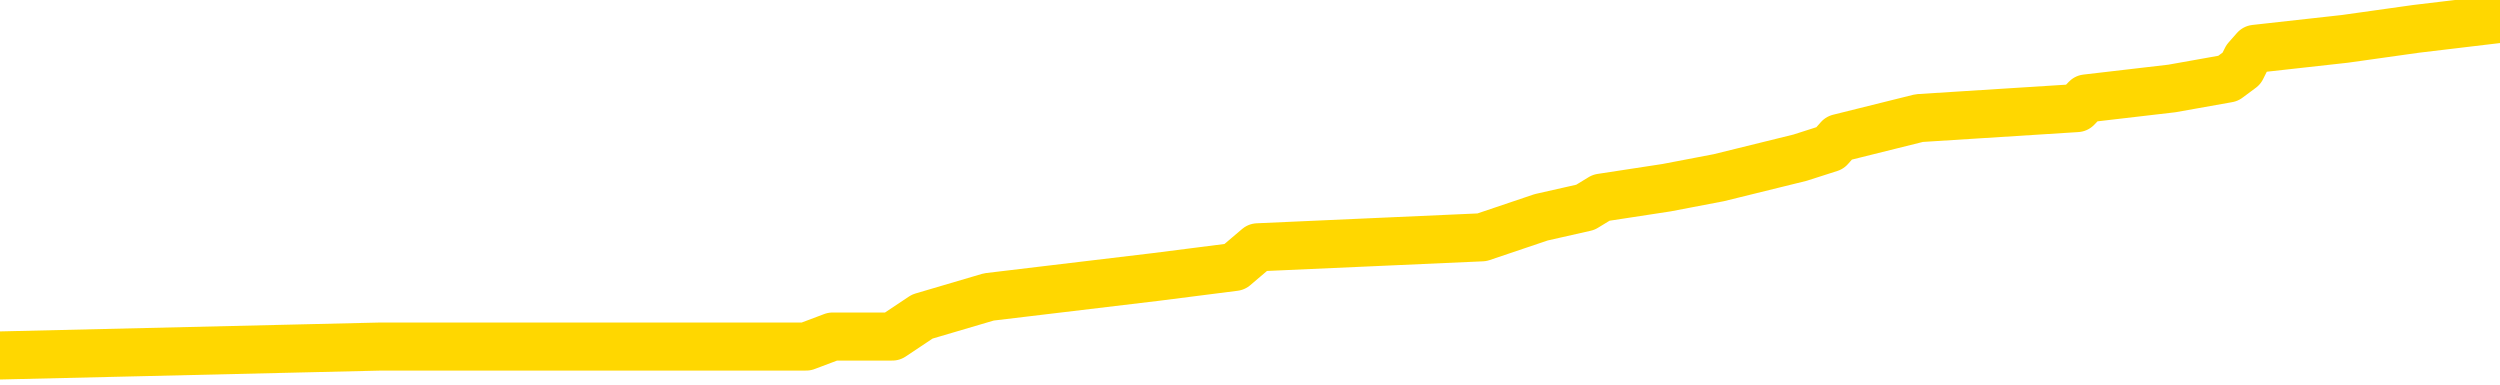 <svg xmlns="http://www.w3.org/2000/svg" version="1.1" viewBox="0 0 6500 1000">
	<path fill="none" stroke="gold" stroke-width="125" stroke-linecap="round" stroke-linejoin="round" d="M0 49404  L-537079 49404 L-536895 49378 L-536404 49327 L-536111 49301 L-535800 49250 L-535565 49224 L-535512 49172 L-535452 49121 L-535299 49095 L-535259 49043 L-535126 49017 L-534834 48992 L-534293 48992 L-533683 48966 L-533635 48966 L-532995 48940 L-532961 48940 L-532436 48940 L-532303 48914 L-531913 48863 L-531585 48811 L-531468 48759 L-531256 48708 L-530540 48708 L-529970 48682 L-529862 48682 L-529688 48656 L-529467 48605 L-529065 48579 L-529039 48527 L-528111 48476 L-528024 48424 L-527942 48372 L-527872 48321 L-527574 48295 L-527422 48243 L-525532 48269 L-525431 48269 L-525169 48269 L-524875 48295 L-524734 48243 L-524485 48243 L-524449 48218 L-524291 48192 L-523828 48140 L-523575 48114 L-523362 48063 L-523111 48037 L-522762 48011 L-521835 47960 L-521741 47908 L-521330 47882 L-520159 47831 L-518970 47805 L-518878 47753 L-518851 47702 L-518585 47650 L-518286 47598 L-518157 47547 L-518119 47495 L-517305 47495 L-516921 47521 L-515860 47547 L-515799 47547 L-515534 48063 L-515063 48553 L-514870 49043 L-514607 49533 L-514270 49507 L-514134 49482 L-513679 49456 L-512936 49430 L-512918 49404 L-512753 49353 L-512685 49353 L-512168 49327 L-511140 49327 L-510944 49301 L-510455 49275 L-510093 49250 L-509684 49250 L-509299 49275 L-507595 49275 L-507497 49275 L-507425 49275 L-507364 49275 L-507180 49250 L-506843 49250 L-506203 49224 L-506126 49198 L-506064 49198 L-505878 49172 L-505798 49172 L-505621 49146 L-505602 49121 L-505372 49121 L-504984 49095 L-504096 49095 L-504056 49069 L-503968 49043 L-503941 48992 L-502932 48966 L-502783 48914 L-502759 48888 L-502626 48863 L-502586 48837 L-501328 48811 L-501270 48811 L-500730 48785 L-500677 48785 L-500631 48785 L-500236 48759 L-500096 48734 L-499896 48708 L-499750 48708 L-499585 48708 L-499308 48734 L-498950 48734 L-498397 48708 L-497752 48682 L-497493 48630 L-497340 48605 L-496939 48579 L-496899 48553 L-496778 48527 L-496716 48553 L-496702 48553 L-496608 48553 L-496315 48527 L-496164 48424 L-495834 48372 L-495756 48321 L-495680 48295 L-495453 48218 L-495387 48166 L-495159 48114 L-495107 48063 L-494942 48037 L-493936 48011 L-493753 47985 L-493202 47960 L-492809 47908 L-492411 47882 L-491561 47831 L-491483 47805 L-490904 47779 L-490463 47779 L-490222 47753 L-490064 47753 L-489664 47702 L-489643 47702 L-489198 47676 L-488793 47650 L-488657 47598 L-488482 47547 L-488345 47495 L-488095 47444 L-487095 47418 L-487013 47392 L-486878 47366 L-486839 47340 L-485949 47315 L-485733 47289 L-485290 47263 L-485173 47237 L-485116 47211 L-484440 47211 L-484339 47186 L-484311 47186 L-482969 47160 L-482563 47134 L-482523 47108 L-481595 47082 L-481497 47057 L-481364 47031 L-480960 47005 L-480934 46979 L-480841 46953 L-480624 46928 L-480213 46876 L-479060 46824 L-478768 46773 L-478739 46721 L-478131 46695 L-477881 46644 L-477861 46618 L-476932 46592 L-476881 46541 L-476758 46515 L-476741 46463 L-476585 46437 L-476410 46386 L-476273 46360 L-476217 46334 L-476109 46308 L-476023 46283 L-475790 46257 L-475715 46231 L-475407 46205 L-475289 46179 L-475119 46154 L-475028 46128 L-474925 46128 L-474902 46102 L-474825 46102 L-474727 46050 L-474360 46025 L-474256 45999 L-473752 45973 L-473300 45947 L-473262 45921 L-473238 45896 L-473197 45870 L-473069 45844 L-472968 45818 L-472526 45792 L-472244 45767 L-471652 45741 L-471521 45715 L-471247 45663 L-471094 45638 L-470941 45612 L-470856 45560 L-470778 45534 L-470592 45509 L-470541 45509 L-470514 45483 L-470434 45457 L-470411 45431 L-470128 45380 L-469524 45328 L-468529 45302 L-468231 45276 L-467497 45251 L-467252 45225 L-467162 45199 L-466585 45173 L-465887 45147 L-465134 45122 L-464816 45096 L-464433 45044 L-464356 45018 L-463722 44993 L-463536 44967 L-463448 44967 L-463319 44967 L-463006 44941 L-462957 44915 L-462815 44889 L-462793 44864 L-461825 44838 L-461280 44812 L-460802 44812 L-460741 44812 L-460417 44812 L-460395 44786 L-460333 44786 L-460123 44760 L-460046 44735 L-459991 44709 L-459969 44683 L-459930 44657 L-459914 44631 L-459157 44606 L-459140 44580 L-458341 44554 L-458188 44528 L-457283 44502 L-456777 44477 L-456547 44425 L-456506 44425 L-456391 44399 L-456215 44373 L-455460 44399 L-455325 44373 L-455161 44348 L-454843 44322 L-454667 44270 L-453645 44219 L-453622 44167 L-453371 44141 L-453157 44090 L-452524 44064 L-452286 44012 L-452253 43961 L-452075 43909 L-451995 43857 L-451905 43832 L-451840 43780 L-451400 43728 L-451377 43703 L-450836 43677 L-450580 43651 L-450085 43625 L-449208 43599 L-449171 43574 L-449119 43548 L-449077 43522 L-448960 43496 L-448684 43470 L-448477 43419 L-448279 43367 L-448256 43316 L-448206 43264 L-448167 43238 L-448089 43212 L-447491 43161 L-447431 43135 L-447328 43109 L-447174 43083 L-446542 43058 L-445861 43032 L-445558 42980 L-445211 42954 L-445014 42929 L-444966 42877 L-444645 42851 L-444018 42825 L-443871 42800 L-443835 42774 L-443777 42748 L-443700 42696 L-443459 42696 L-443371 42671 L-443276 42645 L-442983 42619 L-442848 42593 L-442788 42567 L-442751 42516 L-442479 42516 L-441473 42490 L-441297 42464 L-441247 42464 L-440954 42438 L-440762 42387 L-440429 42361 L-439922 42335 L-439360 42284 L-439345 42232 L-439328 42206 L-439228 42155 L-439113 42103 L-439074 42051 L-439037 42026 L-438971 42026 L-438943 42000 L-438804 42026 L-438511 42026 L-438461 42026 L-438356 42026 L-438091 42000 L-437626 41974 L-437482 41974 L-437427 41922 L-437370 41897 L-437179 41871 L-436814 41845 L-436600 41845 L-436405 41845 L-436347 41845 L-436288 41793 L-436134 41768 L-435865 41742 L-435435 41871 L-435419 41871 L-435342 41845 L-435278 41819 L-435148 41639 L-435125 41613 L-434841 41587 L-434793 41561 L-434739 41535 L-434276 41510 L-434237 41510 L-434197 41484 L-434006 41458 L-433526 41432 L-433039 41406 L-433023 41381 L-432985 41355 L-432728 41329 L-432651 41277 L-432421 41252 L-432405 41200 L-432110 41148 L-431668 41123 L-431221 41097 L-430717 41071 L-430563 41045 L-430276 41019 L-430236 40968 L-429905 40942 L-429683 40916 L-429166 40865 L-429090 40839 L-428842 40787 L-428648 40736 L-428588 40710 L-427812 40684 L-427738 40684 L-427507 40658 L-427490 40658 L-427429 40632 L-427233 40607 L-426769 40607 L-426746 40581 L-426616 40581 L-425315 40581 L-425298 40581 L-425221 40555 L-425128 40555 L-424910 40555 L-424758 40529 L-424580 40555 L-424526 40581 L-424239 40607 L-424199 40607 L-423830 40607 L-423389 40607 L-423206 40607 L-422885 40581 L-422590 40581 L-422144 40529 L-422072 40503 L-421610 40452 L-421172 40426 L-420990 40400 L-419536 40349 L-419404 40323 L-418947 40271 L-418721 40245 L-418334 40194 L-417818 40142 L-416864 40091 L-416070 40039 L-415395 40013 L-414970 39962 L-414659 39936 L-414429 39858 L-413745 39781 L-413732 39704 L-413522 39600 L-413500 39575 L-413326 39523 L-412376 39497 L-412108 39446 L-411293 39420 L-410982 39368 L-410945 39342 L-410887 39291 L-410270 39265 L-409632 39213 L-408006 39188 L-407333 39162 L-406691 39162 L-406613 39162 L-406557 39162 L-406521 39162 L-406493 39136 L-406381 39084 L-406363 39059 L-406340 39033 L-406187 39007 L-406133 38955 L-406055 38930 L-405936 38904 L-405838 38878 L-405721 38852 L-405451 38801 L-405182 38775 L-405164 38723 L-404964 38697 L-404817 38646 L-404591 38620 L-404457 38594 L-404148 38568 L-404088 38543 L-403735 38491 L-403386 38465 L-403285 38439 L-403221 38388 L-403161 38362 L-402777 38310 L-402396 38285 L-402291 38259 L-402031 38233 L-401760 38181 L-401601 38156 L-401568 38130 L-401506 38104 L-401365 38078 L-401181 38052 L-401137 38027 L-400849 38027 L-400832 38001 L-400599 38001 L-400538 37975 L-400500 37975 L-399920 37949 L-399787 37923 L-399763 37820 L-399745 37640 L-399727 37433 L-399711 37227 L-399687 37020 L-399671 36866 L-399650 36685 L-399633 36504 L-399610 36401 L-399593 36298 L-399571 36221 L-399555 36169 L-399506 36092 L-399433 36014 L-399399 35885 L-399375 35782 L-399339 35679 L-399298 35576 L-399261 35524 L-399245 35421 L-399221 35343 L-399184 35292 L-399167 35214 L-399144 35163 L-399126 35111 L-399108 35060 L-399092 35008 L-399062 34931 L-399036 34853 L-398991 34827 L-398975 34776 L-398933 34750 L-398885 34698 L-398814 34647 L-398799 34595 L-398783 34544 L-398720 34518 L-398681 34492 L-398642 34466 L-398476 34440 L-398411 34415 L-398395 34389 L-398351 34337 L-398292 34311 L-398080 34286 L-398046 34260 L-398004 34234 L-397926 34208 L-397388 34182 L-397310 34157 L-397206 34105 L-397117 34079 L-396941 34053 L-396590 34028 L-396435 34002 L-395997 33976 L-395840 33950 L-395710 33924 L-395006 33873 L-394805 33847 L-393845 33795 L-393362 33770 L-393263 33770 L-393171 33744 L-392926 33718 L-392853 33692 L-392410 33641 L-392314 33615 L-392299 33589 L-392283 33563 L-392258 33537 L-391792 33512 L-391575 33486 L-391435 33460 L-391142 33434 L-391053 33408 L-391012 33383 L-390982 33357 L-390809 33331 L-390750 33305 L-390674 33279 L-390594 33254 L-390524 33254 L-390215 33228 L-390130 33202 L-389916 33176 L-389881 33150 L-389197 33125 L-389098 33099 L-388893 33073 L-388847 33047 L-388568 33021 L-388506 32996 L-388489 32944 L-388411 32918 L-388103 32867 L-388079 32841 L-388025 32789 L-388002 32763 L-387880 32738 L-387744 32686 L-387500 32660 L-387374 32660 L-386727 32634 L-386711 32634 L-386686 32634 L-386506 32583 L-386430 32557 L-386338 32531 L-385911 32505 L-385494 32480 L-385101 32428 L-385023 32402 L-385004 32376 L-384641 32351 L-384404 32325 L-384176 32299 L-383863 32273 L-383785 32247 L-383704 32196 L-383526 32144 L-383511 32118 L-383245 32067 L-383165 32041 L-382935 32015 L-382709 31989 L-382393 31989 L-382218 31964 L-381857 31964 L-381465 31938 L-381396 31886 L-381332 31860 L-381192 31809 L-381140 31783 L-381038 31731 L-380536 31706 L-380339 31680 L-380092 31654 L-379907 31628 L-379607 31602 L-379531 31577 L-379365 31525 L-378481 31499 L-378452 31448 L-378329 31396 L-377751 31370 L-377673 31344 L-376959 31344 L-376647 31344 L-376434 31344 L-376417 31344 L-376031 31344 L-375506 31293 L-375060 31267 L-374730 31241 L-374577 31215 L-374251 31215 L-374073 31190 L-373992 31190 L-373785 31138 L-373610 31112 L-372681 31086 L-371792 31061 L-371752 31035 L-371524 31035 L-371145 31009 L-370358 30983 L-370123 30957 L-370047 30932 L-369690 30906 L-369118 30854 L-368851 30828 L-368465 30803 L-368361 30803 L-368191 30803 L-367573 30803 L-367362 30803 L-367054 30803 L-367001 30777 L-366873 30751 L-366820 30725 L-366701 30699 L-366365 30648 L-365405 30622 L-365274 30570 L-365072 30545 L-364441 30519 L-364130 30493 L-363716 30467 L-363688 30441 L-363543 30416 L-363123 30390 L-361790 30390 L-361743 30364 L-361615 30312 L-361598 30287 L-361020 30235 L-360814 30209 L-360785 30183 L-360744 30158 L-360687 30132 L-360649 30106 L-360571 30080 L-360428 30054 L-359973 30029 L-359855 30003 L-359570 29977 L-359197 29951 L-359101 29925 L-358774 29900 L-358420 29874 L-358250 29848 L-358202 29822 L-358093 29796 L-358004 29771 L-357977 29745 L-357900 29693 L-357597 29667 L-357563 29616 L-357491 29590 L-357123 29564 L-356788 29538 L-356707 29538 L-356487 29513 L-356316 29487 L-356288 29461 L-355791 29435 L-355242 29384 L-354361 29358 L-354263 29306 L-354186 29280 L-353911 29255 L-353664 29203 L-353590 29177 L-353529 29126 L-353410 29100 L-353367 29074 L-353257 29048 L-353180 28997 L-352480 28971 L-352234 28945 L-352195 28919 L-352038 28893 L-351439 28893 L-351212 28893 L-351120 28893 L-350645 28893 L-350048 28842 L-349528 28816 L-349507 28790 L-349361 28764 L-349041 28764 L-348500 28764 L-348268 28764 L-348097 28764 L-347611 28739 L-347383 28713 L-347298 28687 L-346952 28661 L-346626 28661 L-346103 28635 L-345776 28610 L-345175 28584 L-344977 28532 L-344926 28506 L-344885 28481 L-344604 28455 L-343919 28403 L-343609 28377 L-343584 28326 L-343393 28300 L-343170 28274 L-343084 28248 L-342421 28197 L-342396 28171 L-342174 28119 L-341844 28094 L-341492 28042 L-341288 28016 L-341055 27965 L-340797 27939 L-340608 27887 L-340561 27861 L-340333 27836 L-340299 27810 L-340142 27784 L-339928 27758 L-339755 27732 L-339664 27707 L-339386 27681 L-339143 27655 L-338827 27629 L-338401 27629 L-338364 27629 L-337880 27629 L-337647 27629 L-337435 27603 L-337209 27578 L-336659 27578 L-336412 27552 L-335578 27552 L-335522 27526 L-335500 27500 L-335342 27474 L-334881 27449 L-334840 27423 L-334500 27371 L-334367 27345 L-334144 27320 L-333572 27294 L-333100 27268 L-332906 27242 L-332713 27216 L-332523 27191 L-332421 27165 L-332053 27139 L-332007 27113 L-331925 27087 L-330632 27062 L-330584 27036 L-330315 27036 L-330170 27036 L-329619 27036 L-329503 27010 L-329421 26984 L-329062 26958 L-328838 26933 L-328557 26907 L-328227 26855 L-327720 26829 L-327607 26804 L-327528 26778 L-327364 26752 L-327070 26752 L-326601 26752 L-326404 26778 L-326354 26778 L-325704 26752 L-325582 26726 L-325128 26726 L-325092 26700 L-324624 26675 L-324513 26649 L-324497 26623 L-324281 26623 L-324100 26597 L-323568 26597 L-322539 26597 L-322339 26571 L-321881 26546 L-320933 26494 L-320834 26468 L-320480 26417 L-320419 26391 L-320405 26365 L-320370 26339 L-320000 26313 L-319880 26288 L-319638 26262 L-319474 26236 L-319287 26210 L-319166 26184 L-318096 26133 L-317237 26107 L-317025 26055 L-316928 26030 L-316754 25978 L-316421 25952 L-316349 25926 L-316291 25901 L-316116 25901 L-315727 25875 L-315492 25849 L-315380 25823 L-315263 25797 L-314283 25772 L-314257 25746 L-313663 25694 L-313630 25694 L-313482 25668 L-313197 25643 L-312285 25643 L-311339 25643 L-311186 25617 L-311084 25617 L-310952 25591 L-310809 25565 L-310783 25539 L-310668 25514 L-310450 25488 L-309769 25462 L-309639 25436 L-309336 25410 L-309096 25359 L-308763 25333 L-308125 25307 L-307782 25256 L-307721 25230 L-307565 25230 L-306643 25230 L-306173 25230 L-306129 25230 L-306117 25204 L-306075 25178 L-306053 25152 L-306026 25127 L-305882 25101 L-305460 25075 L-305125 25075 L-304933 25049 L-304505 25049 L-304317 25023 L-303928 24972 L-303394 24946 L-303021 24920 L-303000 24920 L-302750 24894 L-302631 24869 L-302556 24843 L-302420 24817 L-302380 24791 L-302301 24765 L-301906 24740 L-301410 24714 L-301298 24662 L-301125 24636 L-300817 24611 L-300370 24585 L-300047 24559 L-299904 24507 L-299477 24456 L-299324 24404 L-299269 24353 L-298455 24327 L-298435 24301 L-298063 24275 L-298006 24275 L-296877 24250 L-296809 24250 L-296251 24224 L-296056 24198 L-295920 24172 L-295687 24146 L-295340 24121 L-295305 24069 L-295270 24043 L-295201 23992 L-294852 23966 L-294680 23940 L-294196 23914 L-294179 23888 L-293854 23863 L-293697 23837 L-292556 23785 L-292531 23759 L-292339 23708 L-292146 23682 L-291895 23656 L-291878 23630 L-290858 23605 L-290560 23579 L-290485 23553 L-290349 23501 L-290173 23476 L-289596 23424 L-289381 23398 L-289317 23372 L-289186 23347 L-289149 23295 L-288626 23269 L-288488 33434 L-288474 33434 L-288451 33434 L-288431 33434 L-288203 23243 L-287428 23243 L-287386 23243 L-287018 23243 L-286940 23218 L-286888 23192 L-286215 23166 L-285472 23140 L-285048 23140 L-284600 23114 L-283538 23089 L-283227 23037 L-282817 23037 L-282744 23011 L-282220 23011 L-282126 23011 L-282108 23011 L-281663 22985 L-281478 22934 L-280697 22882 L-280025 22856 L-279613 22779 L-279381 22727 L-279240 22702 L-279159 22650 L-279139 22624 L-279063 22624 L-278934 22598 L-278617 22624 L-278393 22624 L-278068 22598 L-278006 22598 L-277636 22598 L-277603 22598 L-277394 22598 L-276727 22598 L-276649 22598 L-276491 22547 L-276381 22547 L-276054 22521 L-275899 22495 L-275558 22495 L-275501 22444 L-275163 22392 L-274960 22366 L-274907 22315 L-273530 22289 L-273401 22263 L-272967 22237 L-272647 22211 L-271819 22160 L-271696 22134 L-270965 22082 L-270809 22031 L-270768 22005 L-270714 21979 L-270691 21953 L-270577 21928 L-270281 21902 L-269991 21876 L-269937 21850 L-269816 21824 L-269786 21799 L-269686 21773 L-269242 21773 L-269090 21747 L-268255 21747 L-267713 21721 L-267378 21721 L-267363 21695 L-267287 21670 L-267171 21644 L-266976 21618 L-266712 21592 L-265878 21566 L-265781 21541 L-265260 21515 L-265218 21489 L-265119 21463 L-264290 21463 L-264155 21437 L-263817 21437 L-263263 21412 L-262883 21386 L-262720 21360 L-262410 21334 L-261597 21308 L-261291 21283 L-261023 21283 L-260701 21283 L-260380 21308 L-260105 21308 L-259276 21257 L-259181 21231 L-259089 21154 L-258984 21076 L-258597 20999 L-258117 20947 L-258101 20921 L-257982 20896 L-257614 20844 L-257520 20818 L-256686 20767 L-256609 20741 L-256309 20715 L-256218 20689 L-255811 20638 L-255701 20586 L-255002 20560 L-254529 20534 L-254468 20509 L-254250 20457 L-253976 20431 L-253863 20405 L-252836 20380 L-252449 20354 L-252429 20328 L-252096 20302 L-251851 20276 L-251418 20251 L-251308 20225 L-251190 20199 L-250739 20147 L-250148 20122 L-249812 20096 L-247919 20070 L-247805 20018 L-247594 19993 L-246275 19967 L-246169 14162 L-246103 8434 L-246067 3145 L-246005 3145 L-245505 8899 L-244830 14575 L-244808 19812 L-244538 19760 L-243570 19760 L-242880 19735 L-242718 19709 L-242178 19683 L-242088 19657 L-241069 19631 L-240121 19580 L-239755 19606 L-239652 19631 L-239064 19631 L-239005 19631 L-238904 19606 L-238464 19554 L-238357 19528 L-237915 19502 L-236915 19425 L-236659 19348 L-236556 19270 L-236426 19219 L-236059 19167 L-235478 19115 L-235447 19090 L-235132 19064 L-233149 19038 L-233033 19012 L-232965 19012 L-232607 18986 L-230988 18961 L-230810 18961 L-230666 18961 L-229844 18986 L-229791 19012 L-229736 19012 L-229302 19012 L-228322 19038 L-228248 19038 L-227163 19012 L-226950 19012 L-226234 18961 L-225846 18935 L-225627 18883 L-225307 18832 L-224814 18780 L-224686 18754 L-224457 18703 L-224225 18651 L-224165 18625 L-223876 18599 L-223604 18548 L-222574 18522 L-220909 18496 L-220490 18470 L-220353 18445 L-220196 18445 L-219891 18419 L-219663 18367 L-219505 18341 L-219345 18290 L-219176 18238 L-219129 18212 L-219075 18187 L-219054 18187 L-218668 18161 L-218418 18161 L-218147 18161 L-217987 18161 L-217897 18161 L-216238 18161 L-216073 18187 L-215693 18161 L-215233 18161 L-214623 18109 L-213530 18083 L-213099 18058 L-213068 18032 L-213005 18006 L-212988 17980 L-211284 17954 L-211242 17929 L-210776 17903 L-210589 17877 L-210557 17825 L-209962 17800 L-209912 17774 L-209589 17748 L-209538 17722 L-209328 17696 L-209310 17671 L-209044 17619 L-208991 17593 L-208522 17567 L-208012 17516 L-207933 17516 L-207639 17490 L-207622 17464 L-207584 17438 L-207513 17413 L-207355 17387 L-206409 17387 L-206353 17387 L-205832 17387 L-205640 17361 L-205539 17361 L-205313 17335 L-204803 17335 L-204415 18032 L-204345 18032 L-203997 18006 L-203640 17980 L-202511 17232 L-202460 17180 L-202234 17155 L-202200 17129 L-202075 17077 L-201976 17077 L-201711 17077 L-200971 17103 L-200393 17103 L-200099 17103 L-199393 17103 L-199214 17077 L-199191 17077 L-198555 17051 L-198244 17026 L-197847 17026 L-197818 17000 L-197797 16974 L-197643 16948 L-196958 16948 L-196942 16948 L-196602 16948 L-196329 16922 L-196292 16897 L-196236 16845 L-196214 16819 L-196142 16793 L-195810 16768 L-195704 16742 L-195675 16690 L-195477 16664 L-195324 16639 L-194456 16613 L-193893 16561 L-193878 16561 L-193776 16535 L-193674 16561 L-193528 16561 L-193449 16561 L-193412 16535 L-193356 16510 L-193283 16484 L-193138 16458 L-192656 16458 L-192252 16432 L-191385 16458 L-191365 16458 L-191108 16458 L-191031 16458 L-191002 16432 L-190991 16381 L-190974 16355 L-190681 16329 L-190642 16303 L-190570 16277 L-190496 16252 L-190291 16226 L-190131 16148 L-189830 16071 L-189753 15968 L-189735 15890 L-189519 15839 L-189288 15839 L-189178 15865 L-188808 15890 L-188650 15890 L-188418 15890 L-188250 15890 L-188105 15865 L-187973 15839 L-186697 15787 L-186294 15736 L-186233 15710 L-186116 15658 L-185691 15632 L-185675 15581 L-185614 15555 L-185340 15503 L-185228 15478 L-184946 15426 L-184668 15400 L-184243 15349 L-184221 15323 L-184143 15297 L-184017 15271 L-183431 15245 L-183039 15220 L-182704 15194 L-182115 15168 L-182012 15168 L-181842 15142 L-181706 15142 L-180878 15116 L-179693 15091 L-179657 15065 L-179601 15065 L-179381 15039 L-179176 15039 L-179021 15039 L-178764 15013 L-178688 14987 L-178145 14962 L-178109 14936 L-177860 14910 L-177472 14884 L-176647 14858 L-176288 14833 L-175978 14833 L-175720 14807 L-175496 14781 L-175090 14755 L-174974 14729 L-174790 14704 L-174737 14704 L-174549 14678 L-174378 14652 L-174349 14626 L-174069 14600 L-173758 14575 L-173620 14549 L-173310 14523 L-173117 14523 L-173101 14497 L-172382 14497 L-172248 14446 L-171951 14420 L-171860 14394 L-171259 14394 L-171221 14368 L-171143 14342 L-170522 14317 L-170371 14265 L-170330 14239 L-170019 14213 L-169828 14188 L-169635 14136 L-169579 14084 L-169270 14059 L-169218 14033 L-169164 14059 L-169138 14059 L-169013 14059 L-168202 14033 L-168126 14007 L-167585 13981 L-167317 13955 L-166657 13930 L-165750 13904 L-165508 13878 L-164976 13852 L-164759 13826 L-163651 13852 L-163601 13852 L-162825 13852 L-162278 13826 L-162167 13801 L-162014 13749 L-161958 13723 L-161793 13697 L-161416 13672 L-160968 13646 L-160914 13620 L-160759 13594 L-160079 13568 L-159859 13543 L-159341 13517 L-158492 13465 L-158476 13439 L-156685 13414 L-156131 13388 L-156014 13362 L-155008 13336 L-154971 13310 L-154739 13310 L-154646 13310 L-154606 13310 L-154274 13285 L-153922 13259 L-153657 13207 L-153370 13181 L-153060 13130 L-152805 13078 L-152712 13052 L-152222 13027 L-152014 13001 L-151449 12975 L-151334 13001 L-150983 12975 L-150932 12975 L-150892 12975 L-150288 12923 L-149554 12872 L-148973 12820 L-148738 12769 L-148197 12691 L-148045 12640 L-147543 12614 L-147334 12562 L-147311 12562 L-147252 12536 L-146289 12536 L-146111 12511 L-145670 12485 L-145645 12433 L-145490 12407 L-145409 12407 L-145258 12433 L-144611 12433 L-144562 12407 L-143442 12382 L-142458 12356 L-142396 12330 L-141675 12304 L-140811 12278 L-140432 12253 L-140213 12253 L-139453 12227 L-139401 12201 L-139092 12149 L-138241 12149 L-138048 12124 L-137871 12098 L-137647 12098 L-137520 12072 L-137328 12072 L-137095 12046 L-136926 12072 L-136639 12046 L-136360 12046 L-136277 12020 L-136106 11995 L-136090 11943 L-135936 11917 L-135897 11891 L-135121 11866 L-135045 11866 L-134812 11814 L-134386 11788 L-134040 11762 L-133457 11737 L-133188 11737 L-132929 11737 L-132800 11685 L-132784 11659 L-132670 11633 L-132646 11608 L-132412 11582 L-132376 11556 L-131060 11556 L-131004 11530 L-130325 11479 L-129753 11479 L-129627 11479 L-129474 11479 L-129397 11479 L-129085 11427 L-128812 11401 L-128723 11350 L-128621 11350 L-127693 11324 L-127617 11324 L-127253 11324 L-127228 11298 L-127192 11272 L-126417 11221 L-126325 11195 L-126185 11169 L-125783 11143 L-125521 11143 L-125278 11169 L-125064 11143 L-124983 11143 L-124907 11143 L-124830 11143 L-124644 11169 L-124577 11169 L-124327 11169 L-124272 11143 L-124135 11117 L-124055 11066 L-123942 11040 L-123719 11014 L-123554 10988 L-123513 10963 L-123344 10937 L-122973 10911 L-122958 10885 L-122842 10859 L-122121 10834 L-122085 10808 L-121952 10808 L-121605 10782 L-121193 10782 L-121157 10782 L-121079 10756 L-121040 10730 L-120676 10705 L-120472 10679 L-120457 10653 L-120111 10627 L-119763 10627 L-119437 10627 L-119335 10601 L-119182 10601 L-118988 10576 L-118756 10576 L-118664 10576 L-118508 10576 L-118431 10576 L-118390 10550 L-118277 10524 L-118254 10498 L-118003 10498 L-117864 10447 L-117286 10369 L-116458 10318 L-115970 10266 L-115849 10240 L-115810 10214 L-115798 10189 L-115645 10137 L-115545 10085 L-115312 10060 L-114921 10008 L-114617 9982 L-114601 9956 L-114431 9931 L-114192 9879 L-113596 9879 L-112992 9853 L-112952 9853 L-112912 9853 L-112759 9827 L-112705 9802 L-112643 9776 L-112575 9750 L-112520 9698 L-112495 9673 L-112448 9647 L-112354 9595 L-112216 9569 L-112063 9544 L-111931 9518 L-111890 9518 L-111854 9492 L-111793 9466 L-111519 9415 L-111205 9389 L-111164 9337 L-111079 9311 L-110901 9286 L-110664 9260 L-110306 9234 L-110277 9208 L-109707 9182 L-109585 9157 L-109349 9131 L-109326 9131 L-109044 9105 L-108759 9105 L-108503 9105 L-107932 9079 L-107635 9053 L-107559 9028 L-106860 9002 L-106782 8976 L-106747 8950 L-106721 8924 L-106669 8873 L-106475 8847 L-106335 8795 L-106299 8770 L-106259 8744 L-105664 8718 L-105431 8692 L-105148 8873 L-105093 9028 L-105019 9208 L-104941 9363 L-104705 9311 L-104461 9286 L-104326 9260 L-104219 9234 L-104140 9208 L-103752 9157 L-103626 9131 L-103473 9105 L-103435 9079 L-103289 9053 L-103068 9028 L-102894 9002 L-102825 8976 L-102003 8924 L-101987 8924 L-101693 8899 L-100905 8873 L-100595 8873 L-100449 8847 L-100221 8821 L-100020 8770 L-99083 8744 L-99046 8718 L-99024 8692 L-98983 8641 L-98714 8615 L-98118 8589 L-98054 8563 L-98019 8537 L-98002 8512 L-97306 8512 L-97105 8512 L-97073 8512 L-96740 8512 L-96632 8486 L-96007 8434 L-95503 8408 L-95466 8357 L-95024 8357 L-94928 8331 L-94769 8331 L-94456 8331 L-94443 8331 L-94003 8357 L-93521 8383 L-93392 8383 L-93072 8383 L-93004 8357 L-92699 8357 L-92524 8331 L-92330 8305 L-92087 8254 L-91890 8202 L-91864 8150 L-91286 8125 L-91216 8099 L-90806 8073 L-90752 8047 L-90706 8021 L-90342 7996 L-90195 7970 L-89990 7944 L-89894 7944 L-89739 7918 L-89677 7892 L-89530 7841 L-89429 7815 L-88872 7815 L-88850 7867 L-88678 7892 L-88136 7918 L-88075 7918 L-88021 7867 L-87993 7815 L-87921 7789 L-87905 7738 L-87841 7712 L-87805 7660 L-87650 7634 L-87325 7609 L-86759 7583 L-86744 7557 L-86682 7505 L-86581 7454 L-86534 7454 L-86292 7428 L-85869 7428 L-85715 7428 L-83973 7376 L-83431 7351 L-82488 7325 L-82079 7299 L-81538 7247 L-81341 7222 L-81173 7196 L-80877 7170 L-80762 7144 L-80747 7144 L-80592 7118 L-80452 7093 L-80376 7041 L-80244 7041 L-79896 7041 L-79525 7067 L-78927 7067 L-78752 7067 L-78595 7041 L-78326 7015 L-78175 7015 L-77884 7093 L-77860 7144 L-77777 7196 L-77550 7247 L-76850 7222 L-76723 7196 L-76292 7170 L-76198 7144 L-74993 7144 L-74944 7118 L-74651 7118 L-74247 7093 L-73971 7041 L-73952 7015 L-73834 6989 L-73758 6964 L-73576 6938 L-73097 6912 L-72645 6860 L-72235 6835 L-72205 6809 L-71786 6783 L-71672 6783 L-71554 6783 L-71539 6783 L-71345 6757 L-71323 6706 L-71091 6680 L-70648 6654 L-70328 6602 L-69863 6602 L-69698 6577 L-69543 6551 L-69387 6551 L-68934 6551 L-68615 6551 L-68560 6577 L-68189 6577 L-68151 6602 L-67825 6602 L-67708 6577 L-67609 6551 L-67283 6499 L-66896 6473 L-66635 6448 L-66277 6396 L-66020 6370 L-63850 6344 L-63801 6319 L-63778 6293 L-63367 6293 L-63305 6293 L-63235 6319 L-63004 6319 L-62694 6293 L-62390 6241 L-62346 6215 L-62038 6190 L-61905 6164 L-61689 6138 L-60976 6112 L-60821 6112 L-60683 6086 L-60534 6086 L-60513 6086 L-60319 6061 L-60293 6035 L-60202 6009 L-60180 5983 L-60164 5957 L-60064 5932 L-59135 5906 L-58677 5906 L-57585 5854 L-57163 5854 L-56759 5828 L-56720 5803 L-56467 5777 L-55692 5725 L-55676 5699 L-55652 5674 L-55459 5648 L-54722 5622 L-54453 5596 L-54412 5570 L-54013 5519 L-53989 5493 L-53199 5467 L-52519 5441 L-51148 5416 L-50878 5390 L-50830 5364 L-50292 5312 L-50259 5287 L-50157 5235 L-49834 5209 L-49754 5183 L-49485 5183 L-48573 5158 L-48434 5158 L-48185 5106 L-47640 5106 L-47218 5080 L-47024 5054 L-47009 5054 L-46871 5003 L-46777 4977 L-46650 4951 L-46390 4925 L-46365 4874 L-46274 4848 L-45964 4822 L-45903 4796 L-45787 4796 L-45437 4796 L-44626 4796 L-44395 4745 L-43566 4745 L-43334 4693 L-43117 4667 L-42599 4667 L-41961 4642 L-41544 4616 L-41222 4590 L-40741 4564 L-40316 4564 L-40254 4538 L-39906 4538 L-39865 4513 L-39852 4487 L-39752 4435 L-39707 4435 L-39221 4409 L-38420 4409 L-38085 4409 L-37004 4384 L-36524 4358 L-36501 4332 L-36361 4306 L-35806 4280 L-35109 4255 L-34800 4229 L-34578 4203 L-34473 4177 L-34371 4126 L-33700 4100 L-33606 4074 L-33584 4074 L-33506 4048 L-33328 4048 L-33156 4048 L-32975 4022 L-32962 3997 L-32886 3971 L-32722 3945 L-32207 3919 L-32191 3893 L-32050 3893 L-31688 3868 L-31664 3868 L-31533 3842 L-31508 3816 L-31146 3790 L-30621 3739 L-30527 3713 L-30311 3661 L-30218 3635 L-30193 3610 L-29729 3584 L-29652 3584 L-29250 3558 L-28800 3558 L-27548 3532 L-27509 3506 L-27077 3481 L-27045 3455 L-26326 3429 L-26149 3403 L-26014 3377 L-25707 3352 L-25652 3326 L-25627 3274 L-25611 3223 L-25436 3197 L-25247 3171 L-24739 3171 L-24366 2965 L-24027 2732 L-23989 2526 L-23270 2345 L-23176 2320 L-23137 2294 L-22596 2294 L-22573 2268 L-22170 2242 L-21744 2216 L-21473 2216 L-21294 2191 L-21048 2139 L-21024 2113 L-20968 2062 L-20351 2036 L-19849 2010 L-19461 2010 L-18842 2036 L-18626 2036 L-18471 2062 L-17179 2010 L-17080 1984 L-16637 1933 L-16306 1907 L-16005 1855 L-15763 1829 L-15028 1778 L-14449 1752 L-13619 1726 L-13519 1700 L-12962 1675 L-12824 1649 L-11182 1623 L-11121 1623 L-11027 1623 L-10060 1623 L-9883 1597 L-9596 1597 L-9378 1597 L-9300 1571 L-9028 1571 L-8913 1546 L-8760 1520 L-8449 1494 L-8371 1468 L-8280 1468 L-8203 1442 L-8087 1442 L-7908 1417 L-7816 1391 L-7777 1365 L-7274 1365 L-7056 1339 L-6926 1339 L-6771 1313 L-6717 1288 L-6592 1288 L-6207 1262 L-5699 1236 L-5626 1210 L-5146 1184 L-5069 1159 L-4969 1159 L-4735 1133 L-4271 1133 L-4041 1133 L-4024 1133 L-3792 1133 L-3637 1133 L-3576 1133 L-3383 1107 L-3112 1055 L-2360 1030 L-1407 1030 L-1371 1004 L-1146 1004 L-706 1004 L-426 952 L-77 926 L991 901 L1919 901 L2049 901 L2096 901 L2165 875 L2320 875 L2398 823 L2571 772 L3006 720 L3210 694 L3270 643 L3853 617 L4007 565 L4122 539 L4163 514 L4333 488 L4469 462 L4680 410 L4758 385 L4781 359 L4990 307 L5400 281 L5424 256 L5647 230 L5793 204 L5828 178 L5841 152 L5863 127 L6097 101 L6282 75 L6500 49" />
</svg>
